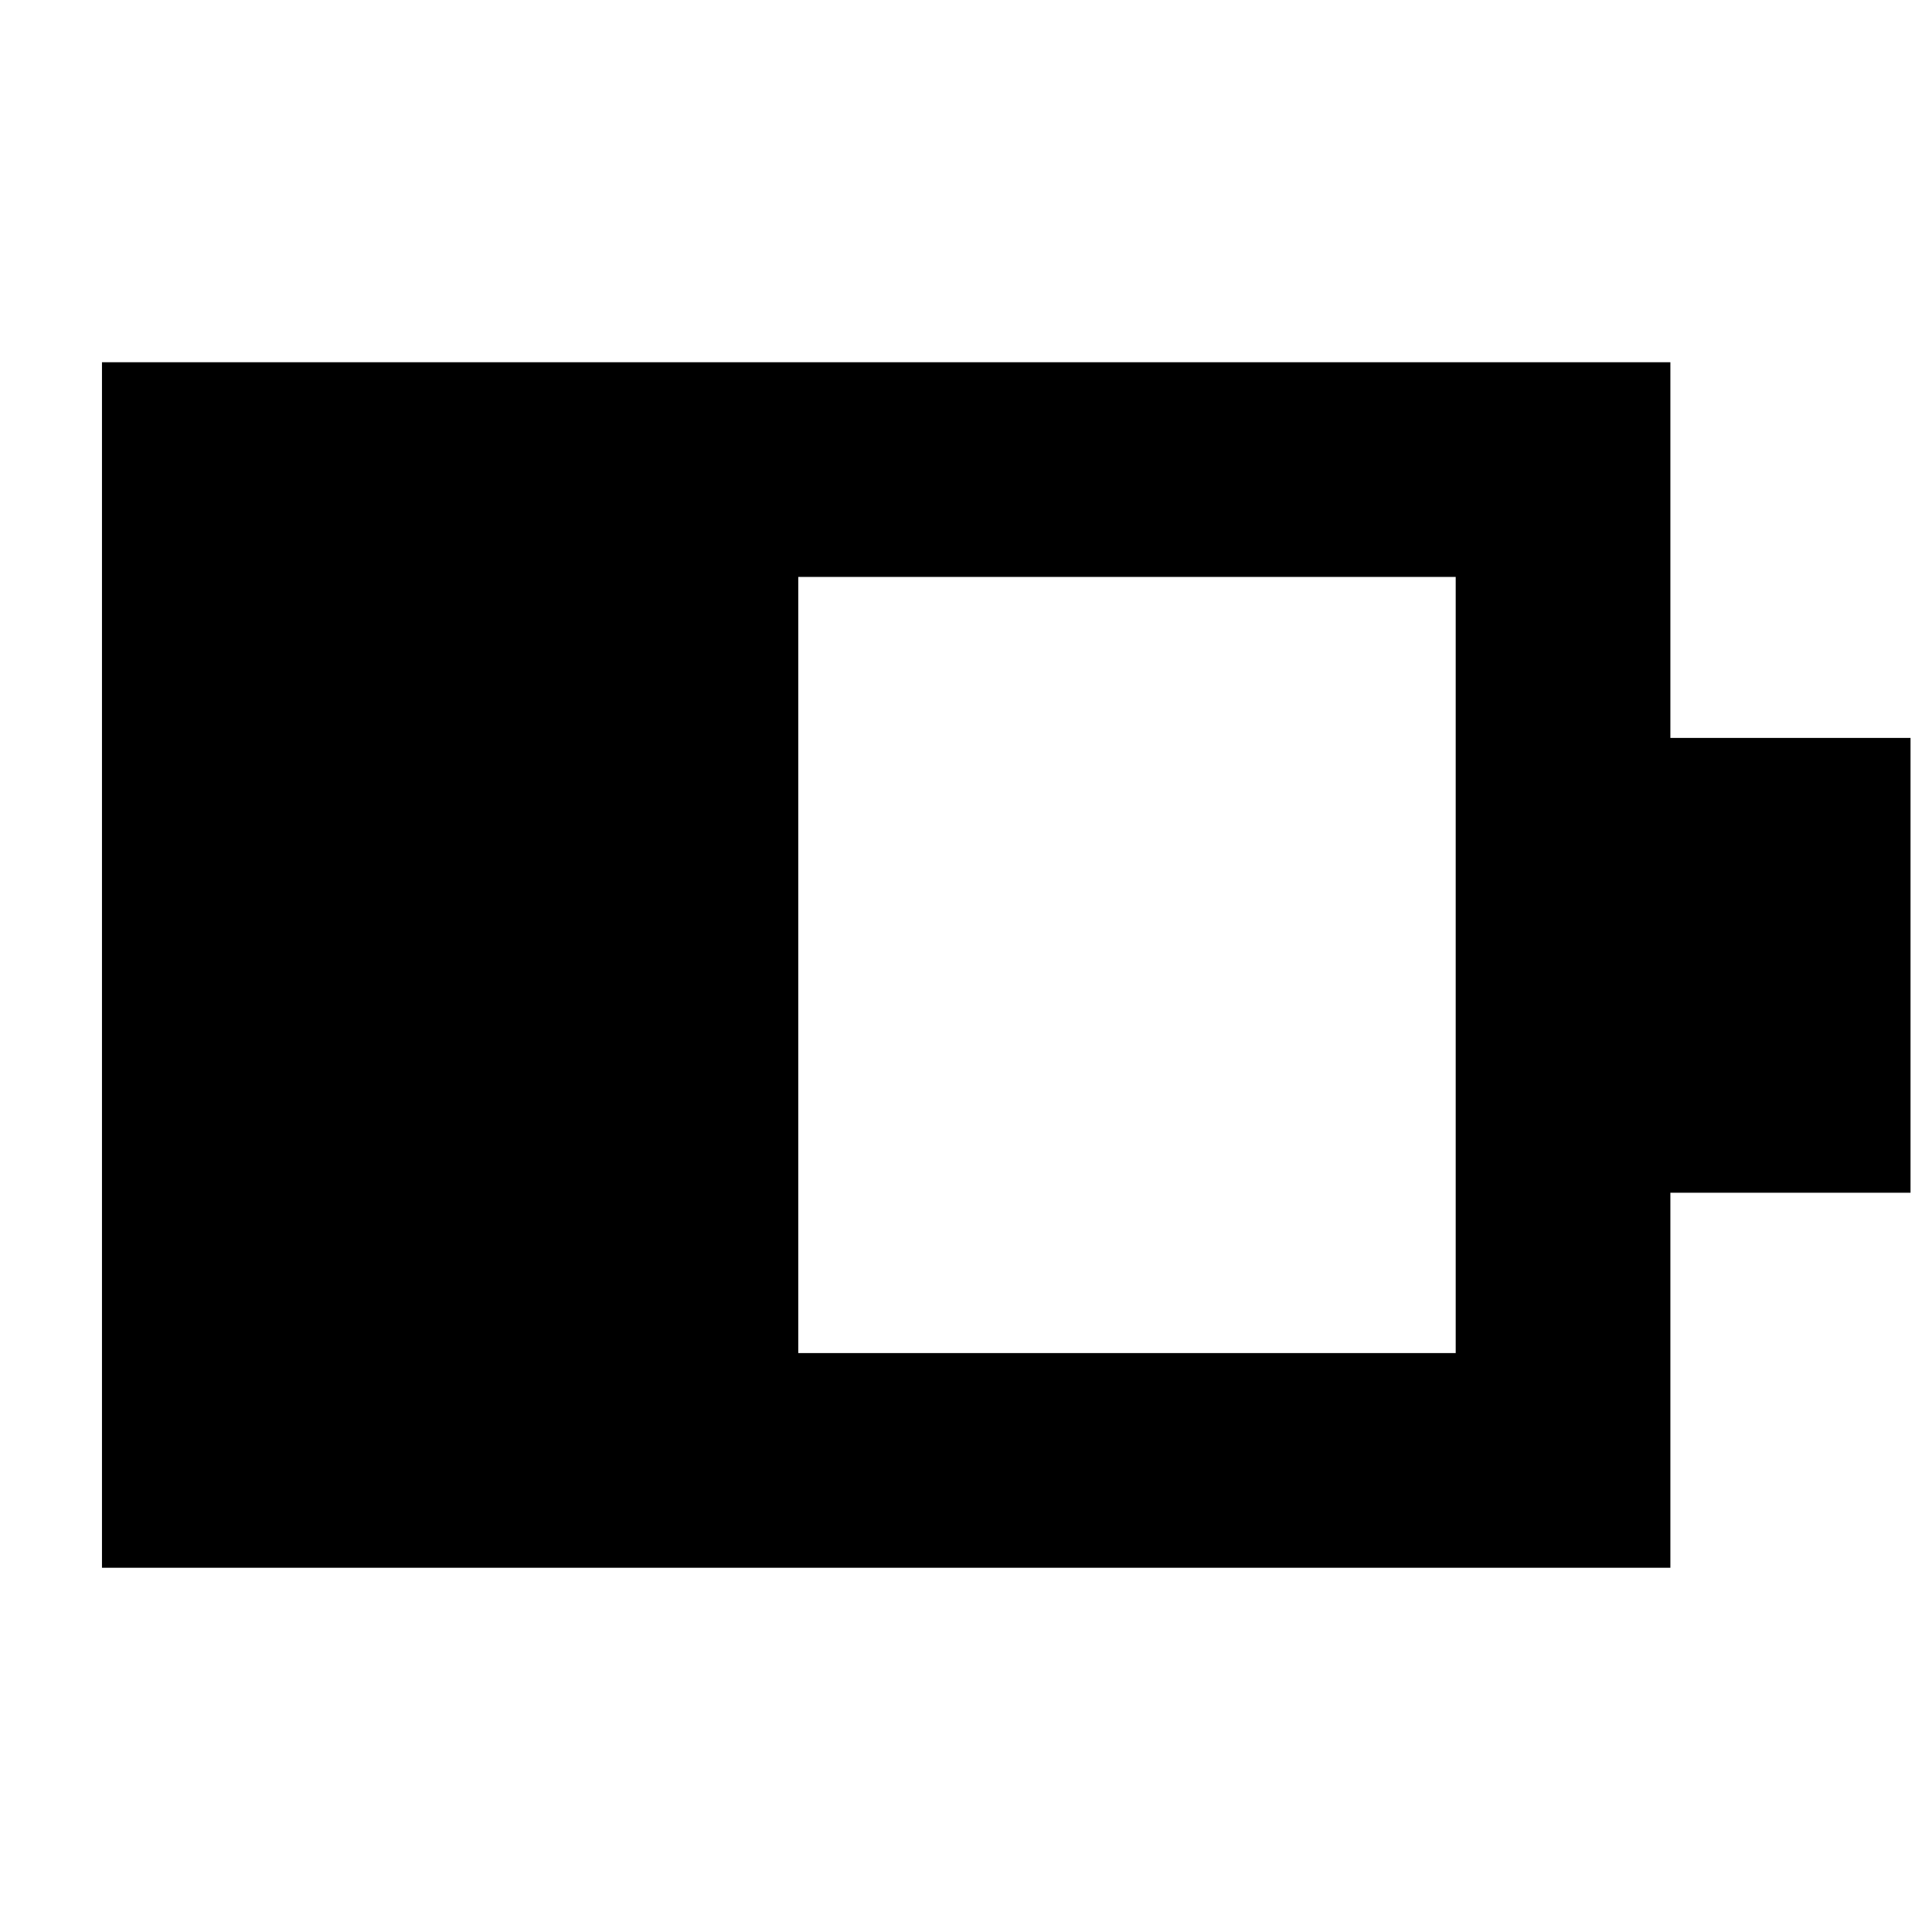 <svg xmlns="http://www.w3.org/2000/svg" height="40" viewBox="0 -960 960 960" width="40"><path d="M396.67-287.67h326.66v-385.66H396.67v385.66ZM50.67-181v-599H830v186.67h119.33v226H830V-181H50.67Z"/></svg>